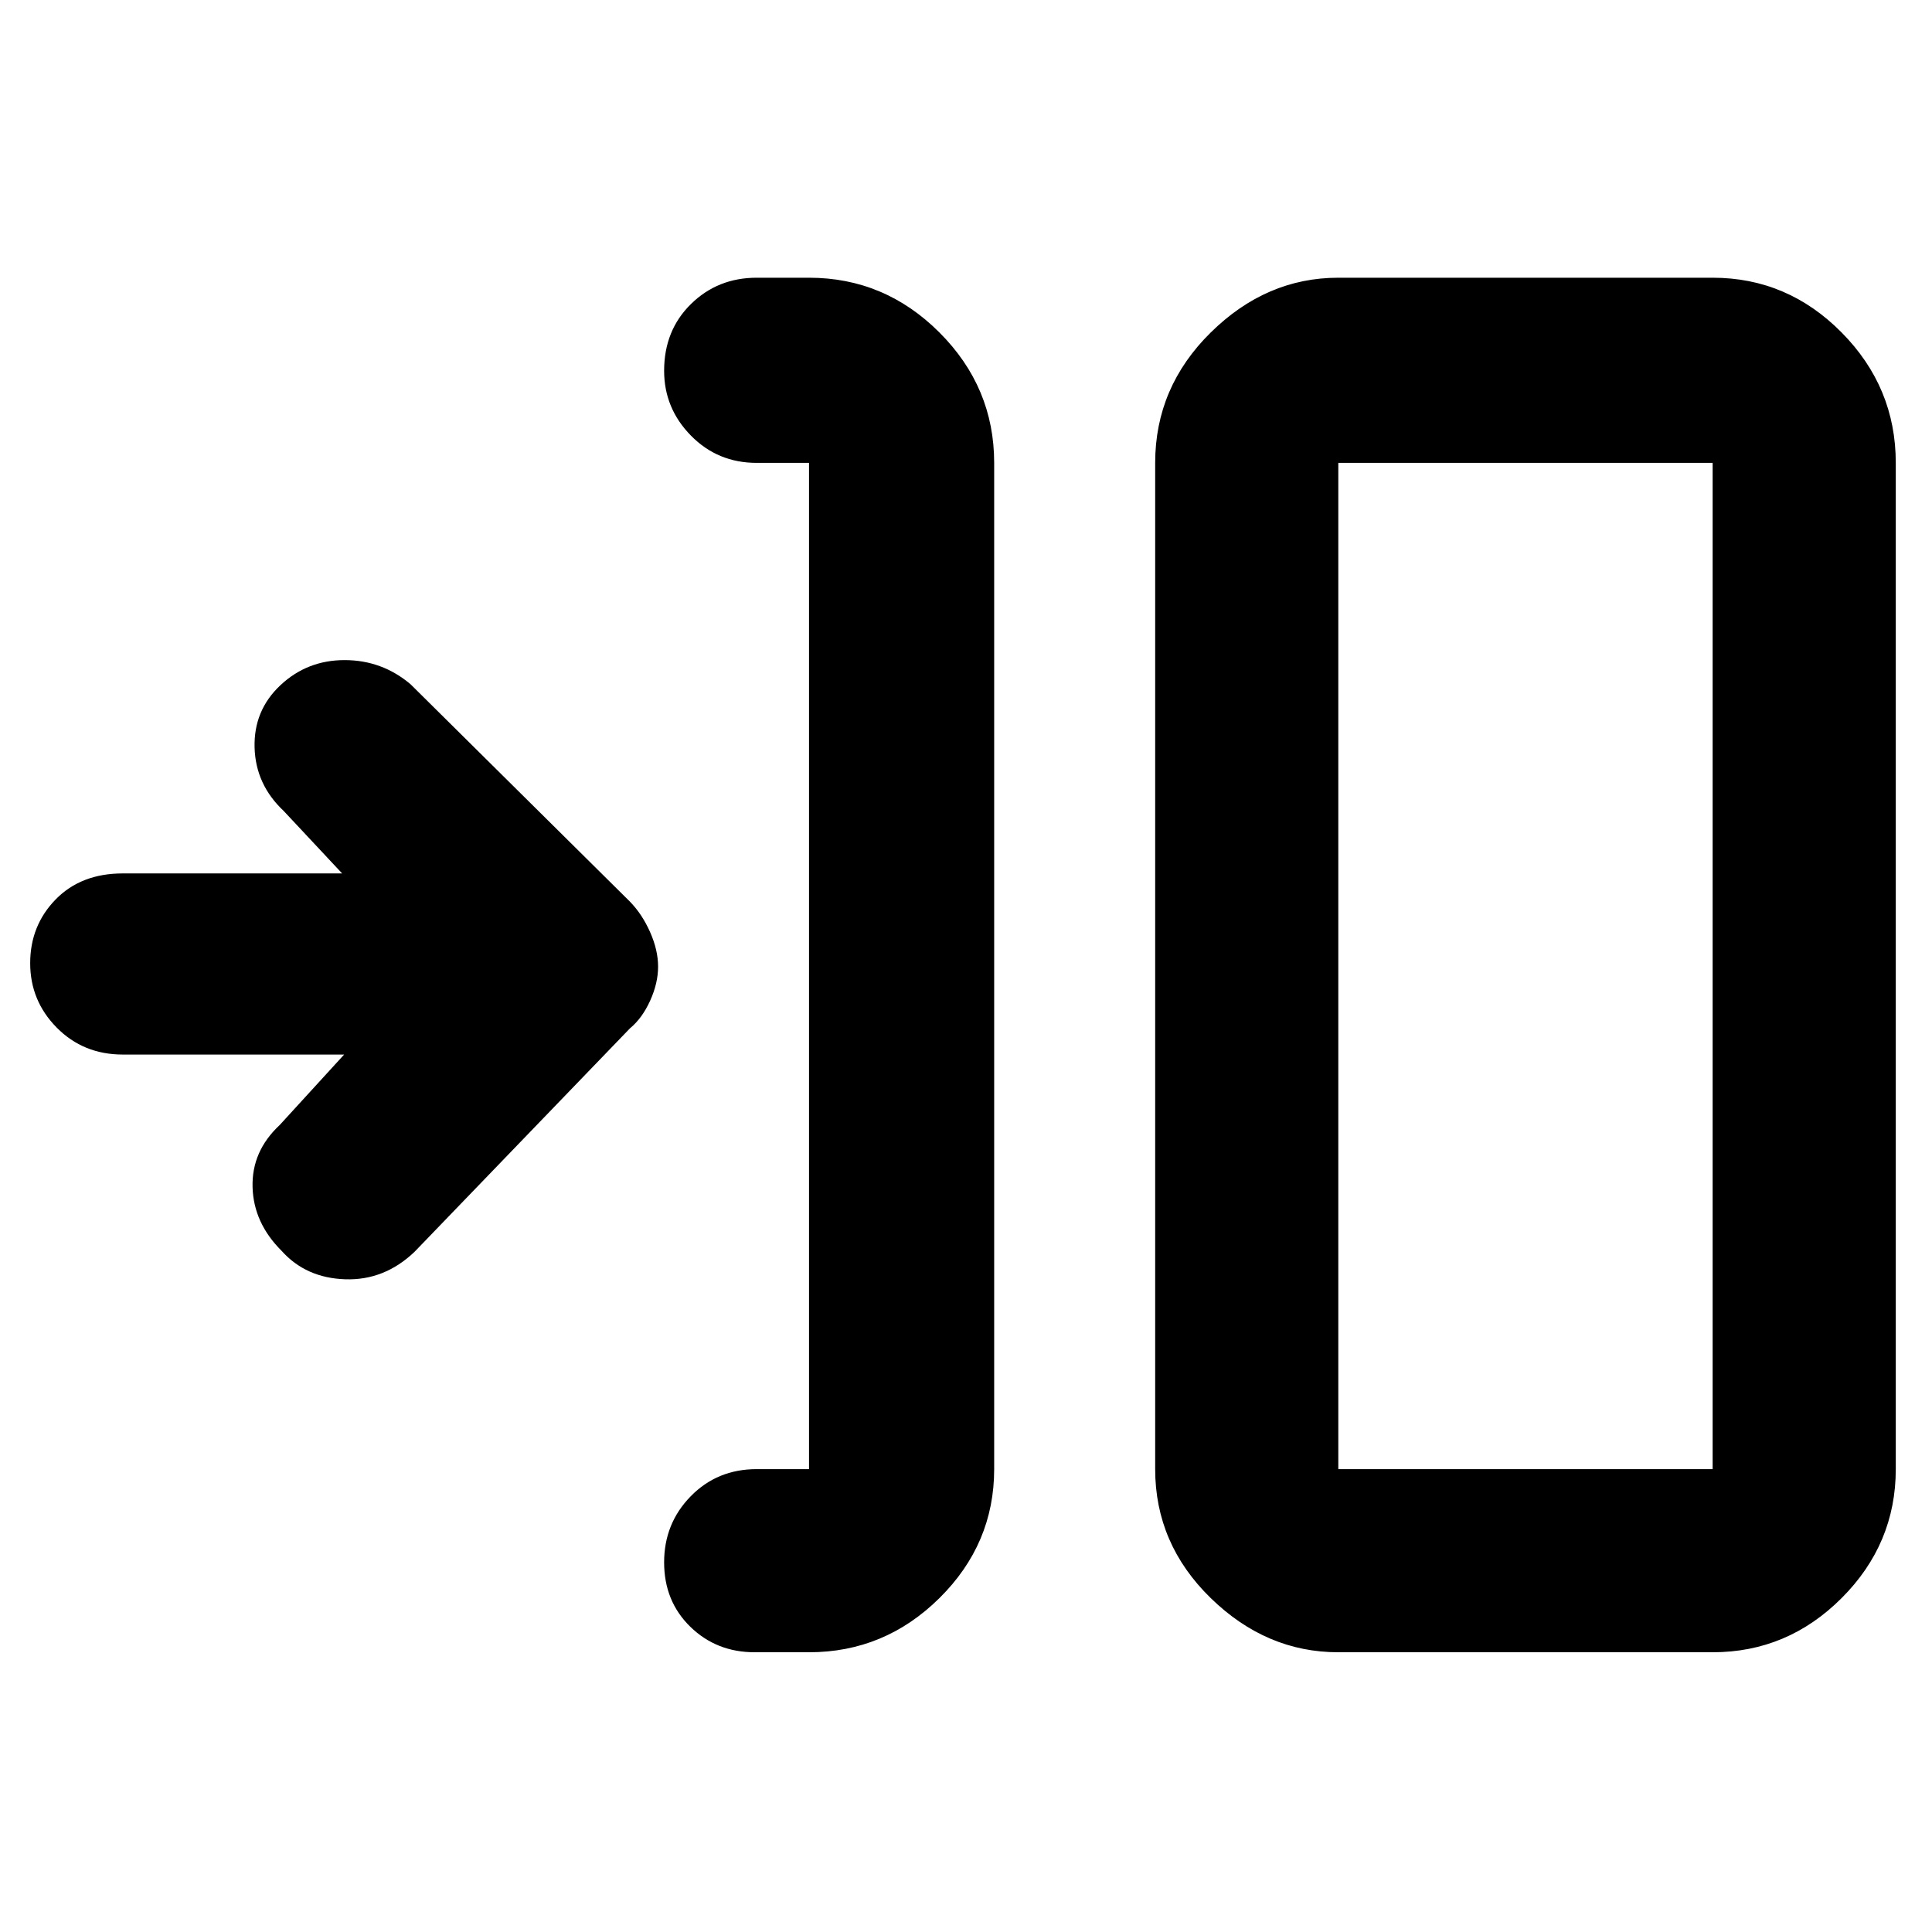 <svg xmlns="http://www.w3.org/2000/svg" height="48" viewBox="0 -960 960 960" width="48"><path d="M402-139h-27q-19 0-32-12.684t-13-32Q330-203 343.2-216.5 356.4-230 376-230h26v-500h-26q-19.375 0-32.688-13.56Q330-757.119 330-775.772q0-20.053 13.312-33.14Q356.625-822 376-822h26q37.587 0 64.794 27.206Q494-767.588 494-730v500q0 37.175-27.206 64.087Q439.587-139 402-139Zm263 0q-35.775 0-63.387-26.913Q574-192.825 574-230v-500q0-37.588 27.613-64.794Q629.225-822 665-822h186q37.175 0 64.088 27.206Q942-767.588 942-730v500q0 37.175-26.912 64.087Q888.175-139 851-139H665Zm0-91h186v-500H665v500ZM171-436H61q-19.575 0-32.788-13.358Q15-462.716 15-481.404q0-18.687 12.625-31.642Q40.25-526 61-526h109l-29-31q-14-13.133-14.5-31.567Q126-607 139.316-619.5t31.9-12.5Q189.8-632 204-620l109 108q6.091 6.255 10.045 15.186Q327-487.883 327-479.676q0 8.207-3.955 16.927Q319.091-454.029 313-449L206-338q-15 14.333-34.5 13.667Q152-325 140-338.391q-14-13.898-14.5-31.732T139-401l32-35Zm494 206v-500 500Z"/></svg>
